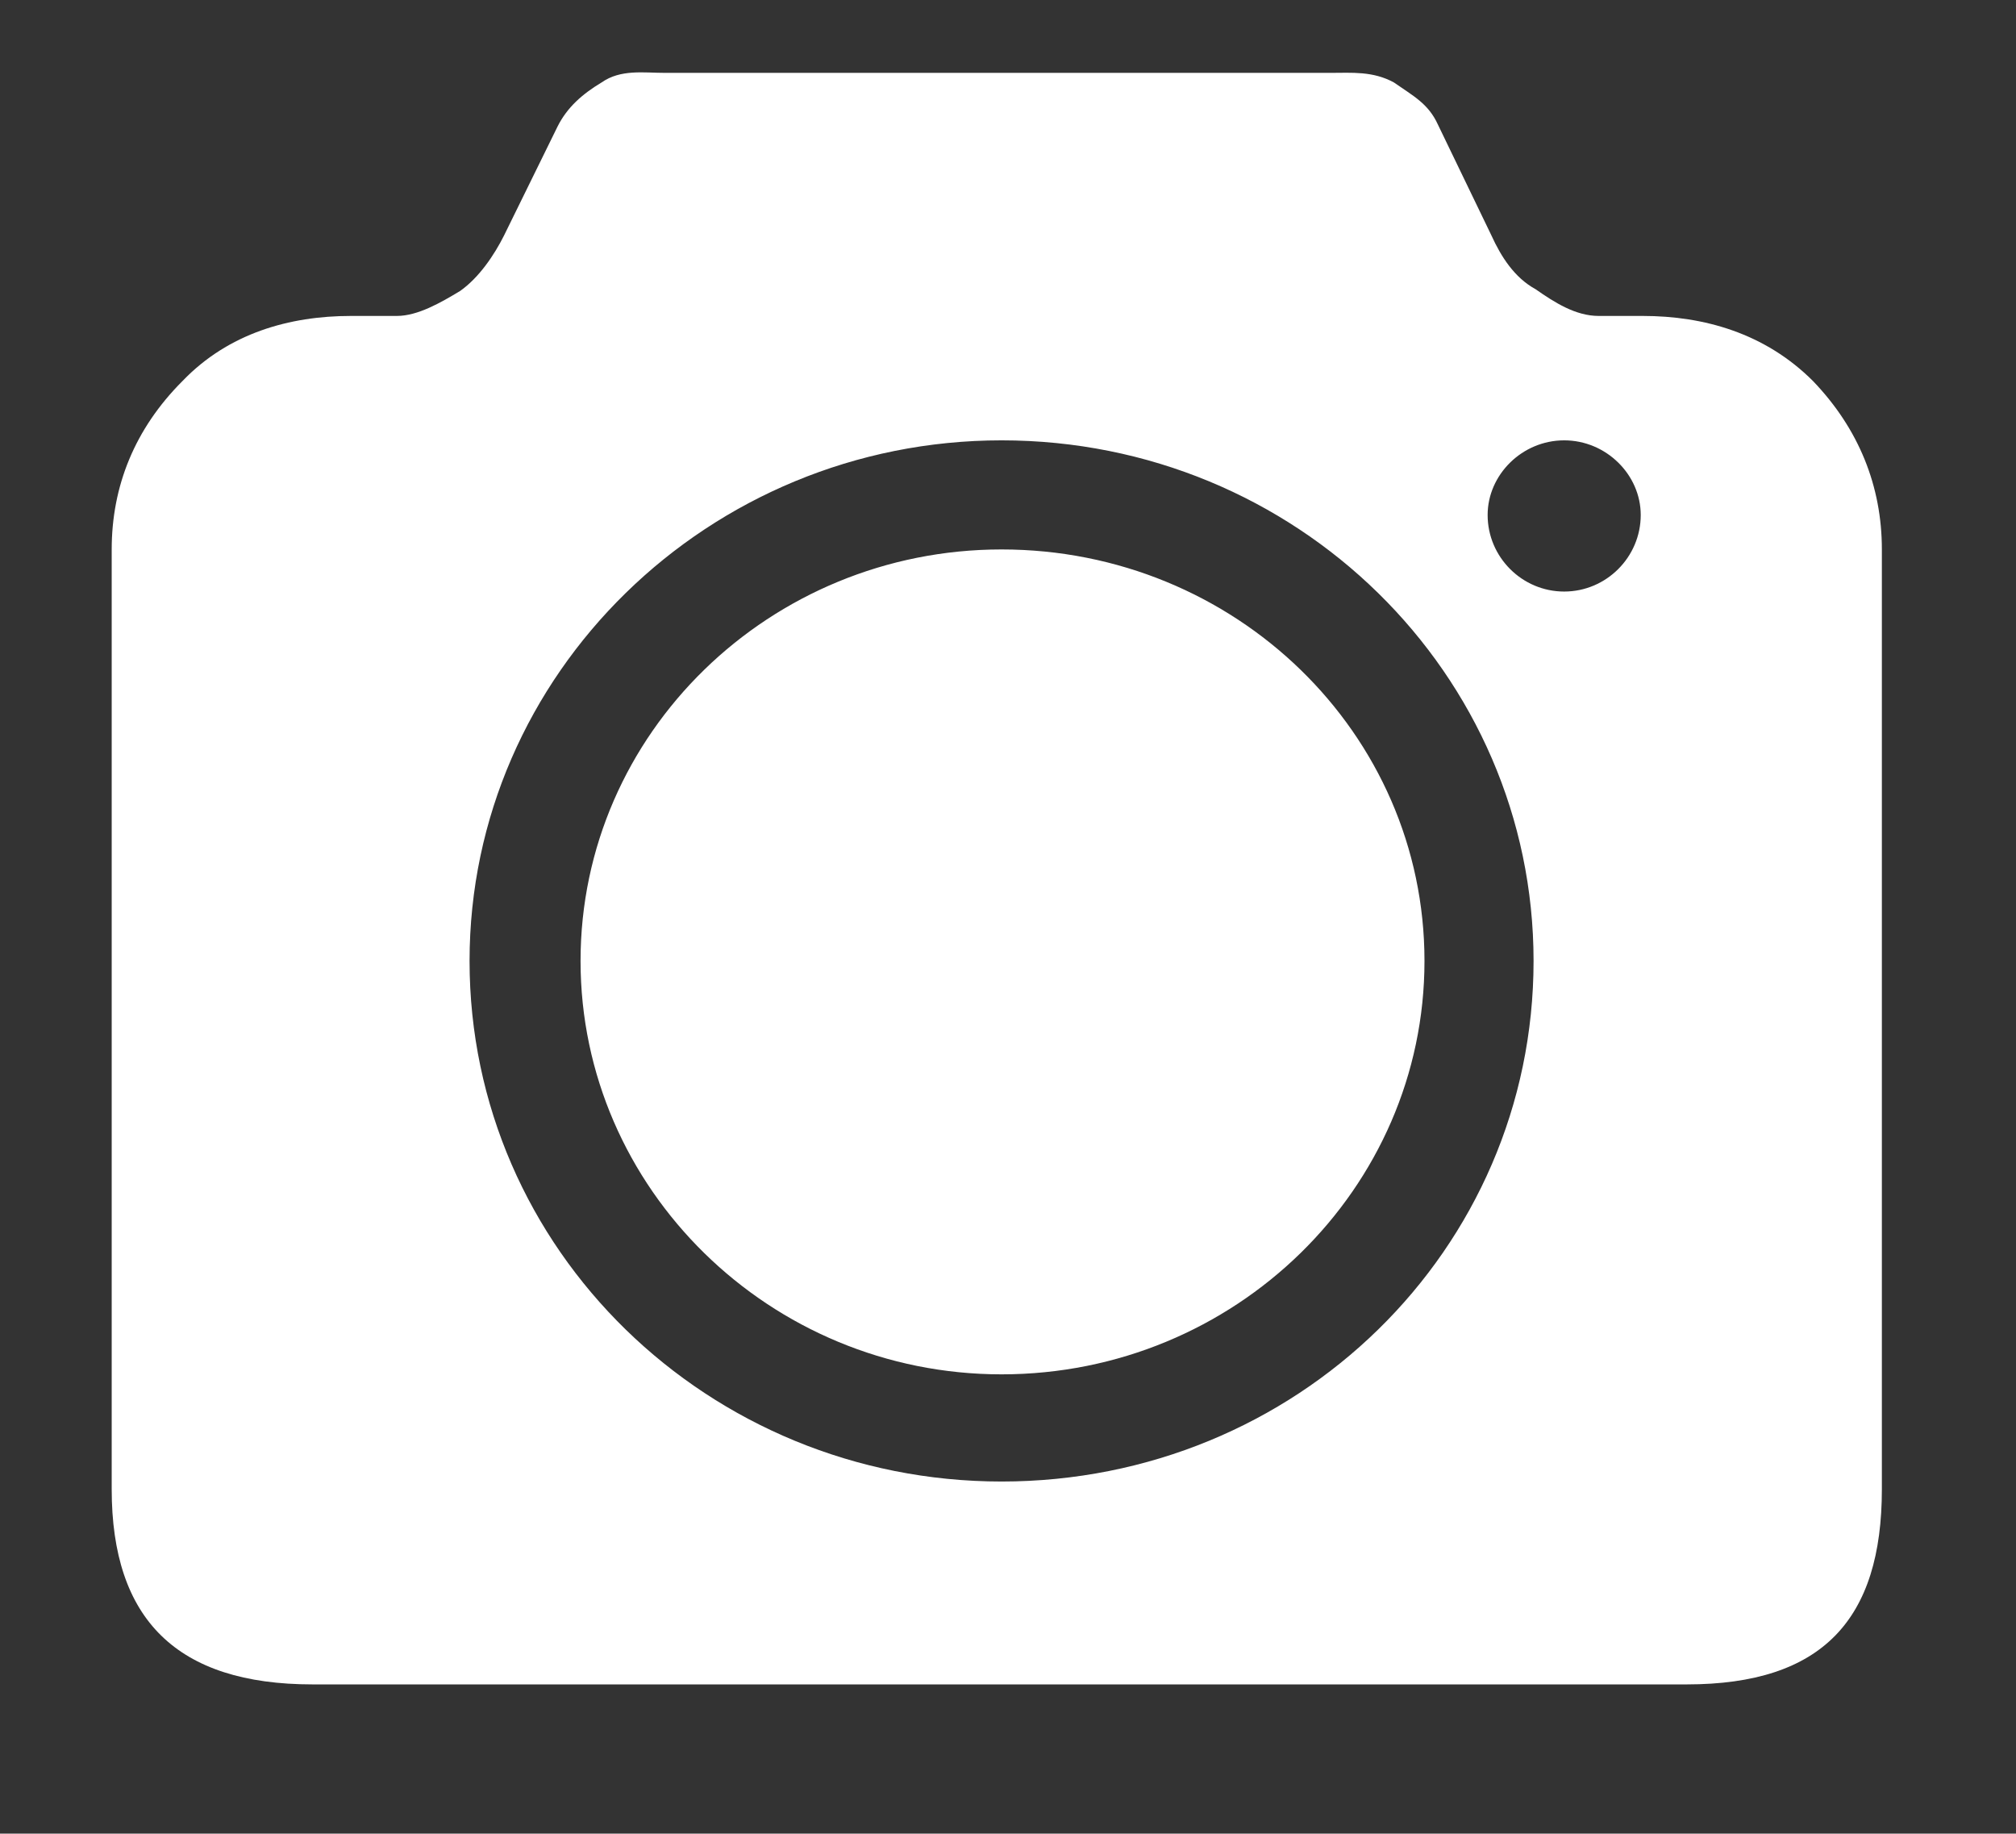 <?xml version="1.0" standalone="no"?><!DOCTYPE svg PUBLIC "-//W3C//DTD SVG 1.1//EN" "http://www.w3.org/Graphics/SVG/1.1/DTD/svg11.dtd"><svg t="1576409794500" class="icon" viewBox="0 0 1126 1024" version="1.1" xmlns="http://www.w3.org/2000/svg" p-id="3650" xmlns:xlink="http://www.w3.org/1999/xlink" width="563" height="512"><rect x="0" y="0" width="1126" height="1024" fill="#333333" stroke="none"/><defs><style type="text/css"></style></defs><path d="M873.645 245.914c-23.515 0-42.755 19.239-42.755 41.686 0 23.515 19.239 42.755 42.755 42.755 23.515 0 42.755-19.239 42.755-42.755 0-22.446-19.239-41.686-42.755-41.686zM942.052 940.667h-767.436c-75.888 0-112.229-36.341-112.229-109.023v-524.806c0-35.272 12.826-67.338 39.548-94.058 25.653-26.722 59.856-36.341 94.058-36.341h25.653c11.757 0 24.584-7.482 35.273-13.896 10.688-7.482 19.239-20.308 24.584-30.997l29.928-60.925c5.345-10.688 13.896-18.171 24.584-24.584 10.688-7.482 23.515-5.345 35.273-5.345h371.961c11.757 0 23.515-1.069 35.272 5.345 10.688 7.482 19.239 11.757 24.584 23.515l29.928 61.994c5.345 11.757 12.826 23.515 24.584 29.928 10.688 7.482 22.446 14.964 35.273 14.964h24.584c34.204 0 68.407 9.62 95.127 36.341 25.653 26.722 38.479 58.787 38.479 94.058v524.806c0 72.683-33.135 109.023-109.023 109.023zM559.403 245.914c-163.535 0-297.141 130.4-297.141 290.727 0 161.396 133.606 290.727 297.141 290.727 164.603 0 297.141-129.331 297.141-290.727 0-160.327-132.537-290.727-297.141-290.727zM559.403 767.513c-129.331 0-235.147-103.678-235.147-230.872s105.816-229.803 235.147-229.803c130.4 0 236.216 102.609 236.216 229.803 0 127.193-105.816 230.872-236.216 230.872z" p-id="3651" fill="#ffffff"></path></svg>
